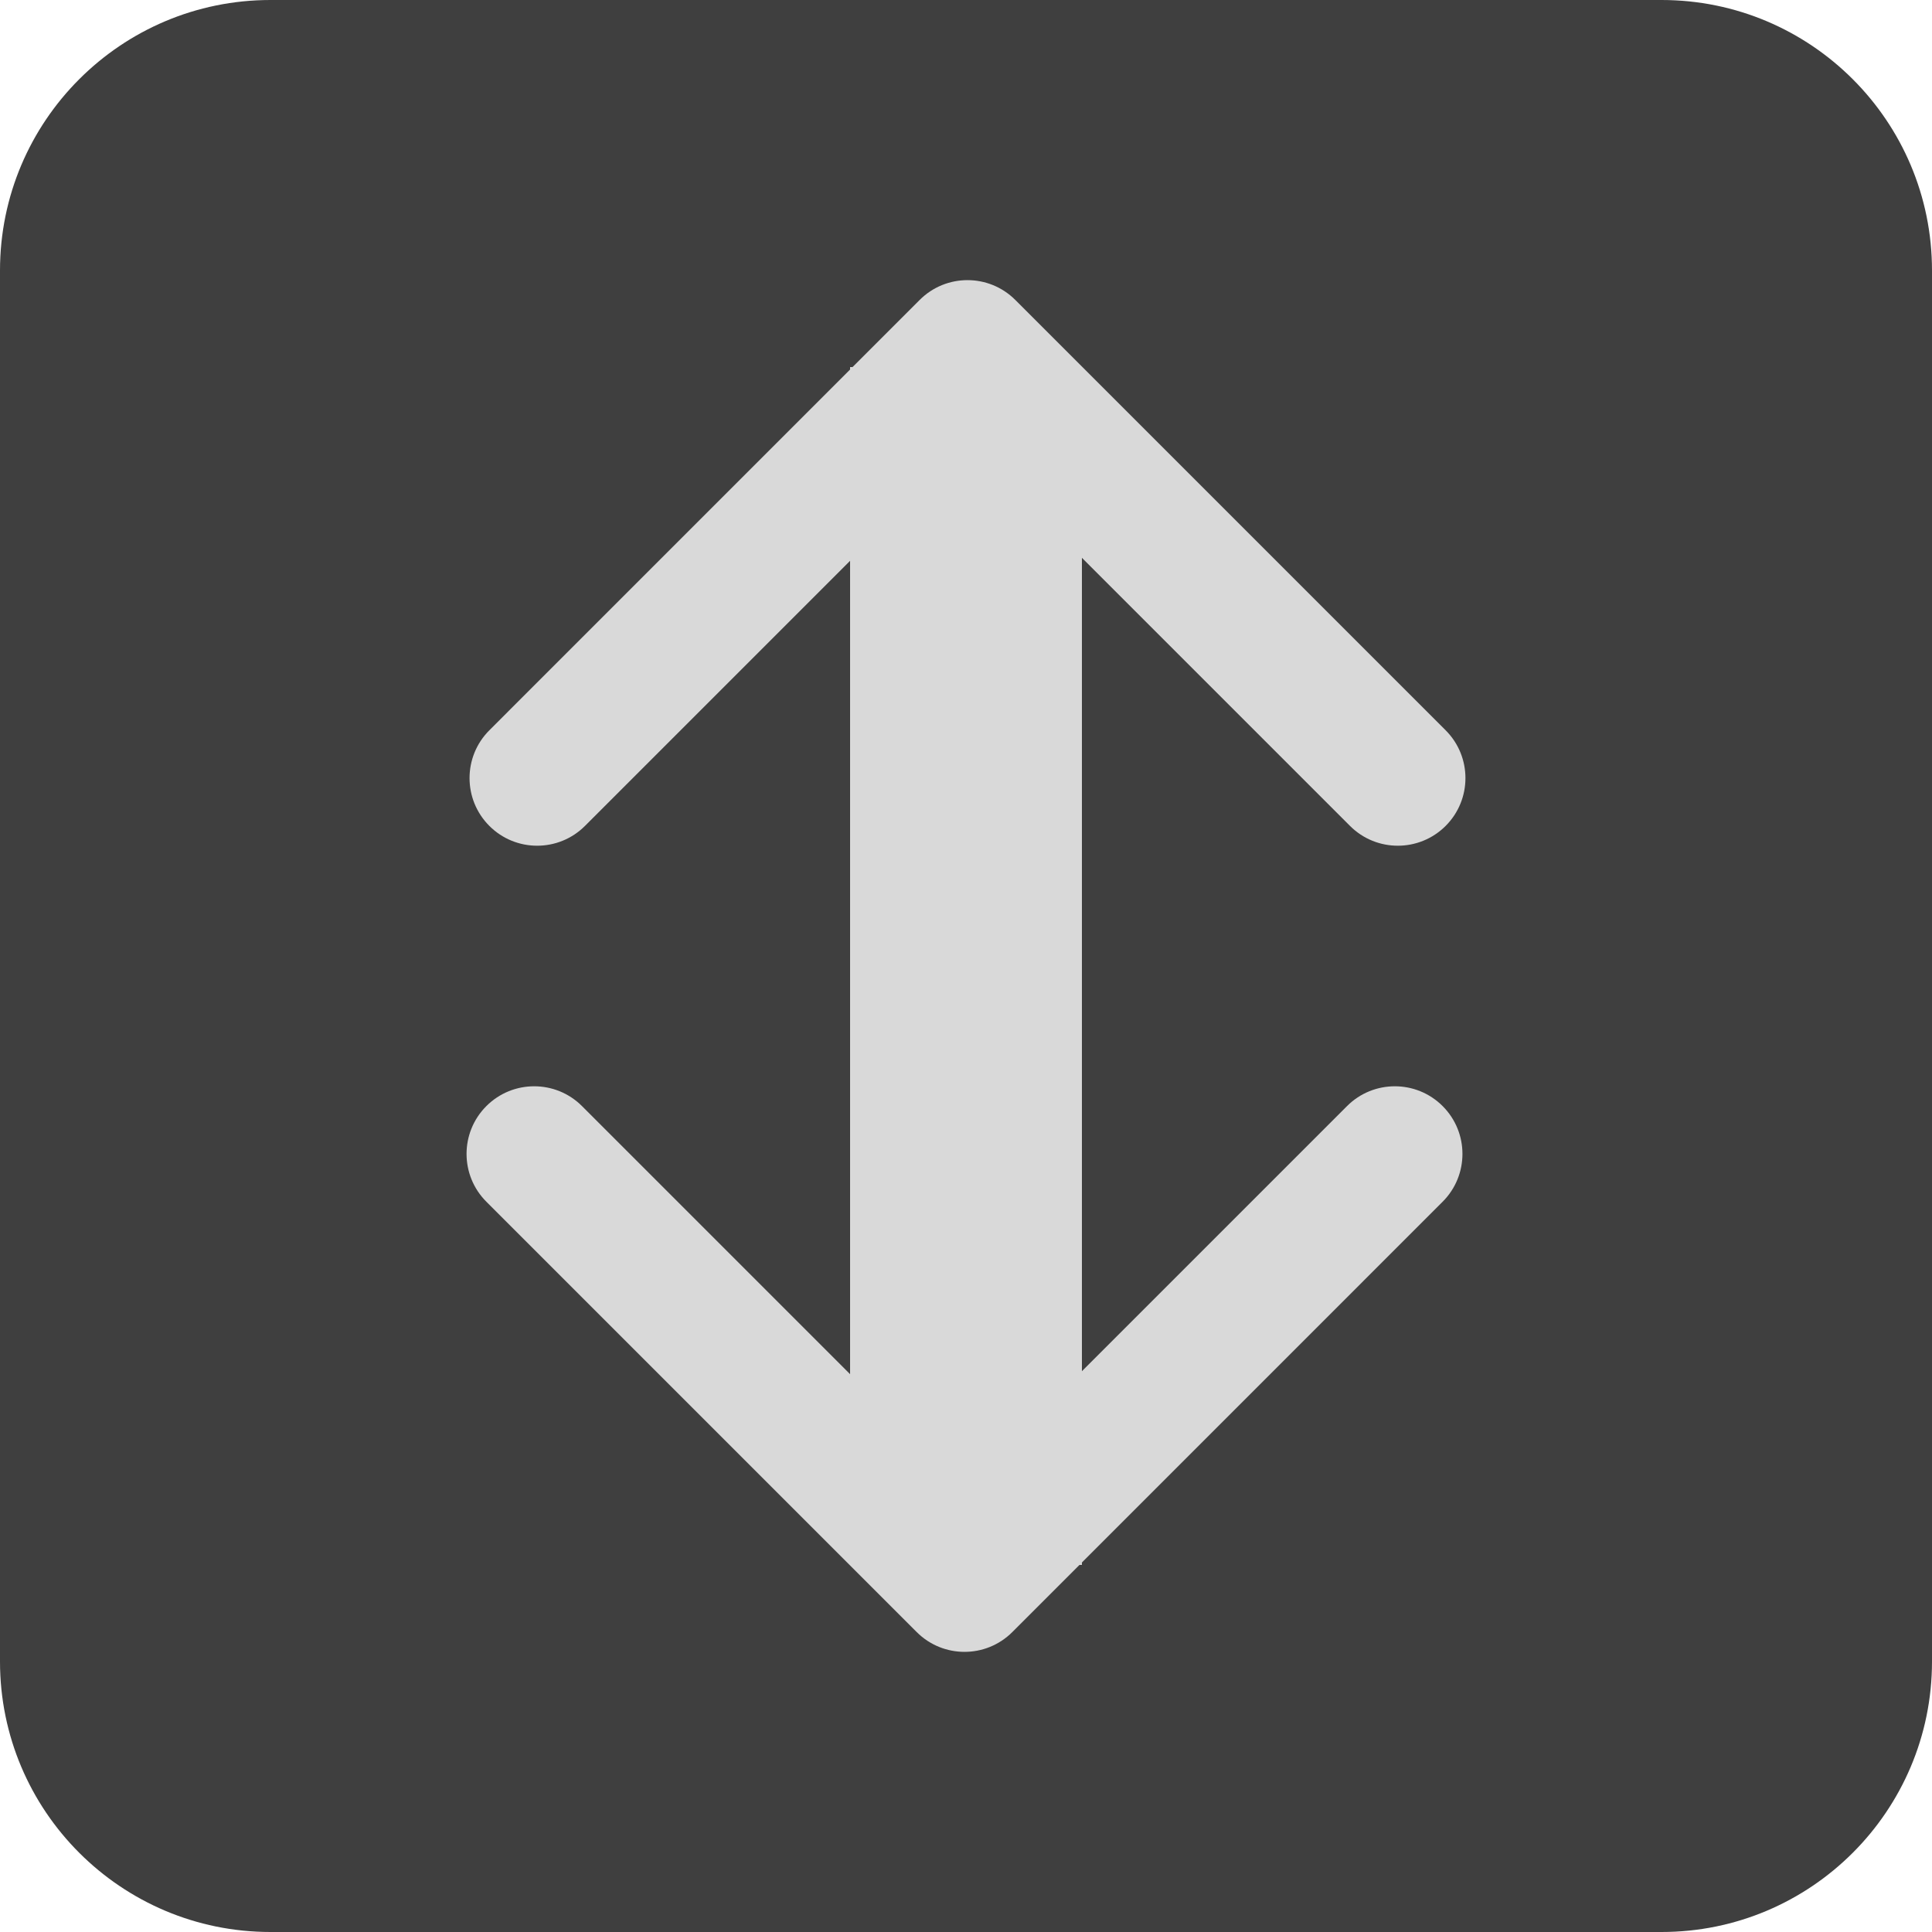 <svg width="100" height="100" viewBox="0 0 100 100" fill="none" xmlns="http://www.w3.org/2000/svg">
<path d="M100 86C100 93.732 93.732 100 86 100L14 100C6.268 100 0 93.732 0 86L0 14C0 6.268 6.268 0 14 0L86 0C93.732 0 100 6.268 100 14L100 86Z" fill="#3F3F3F"/>
<rect x="56" y="81" width="12" height="62" transform="rotate(-180 56 81)" fill="#D9D9D9"/>
<path d="M52.552 15.525C51.185 14.158 48.969 14.158 47.602 15.525L25.329 37.799C23.962 39.166 23.962 41.382 25.329 42.749C26.695 44.116 28.912 44.116 30.278 42.749L50.077 22.95L69.876 42.749C71.243 44.116 73.459 44.116 74.826 42.749C76.193 41.382 76.193 39.166 74.826 37.799L52.552 15.525ZM53.577 19V18H46.577V19H53.577Z" fill="#D9D9D9"/>
<path d="M47.448 84.475C48.815 85.842 51.031 85.842 52.398 84.475L74.671 62.201C76.038 60.834 76.038 58.618 74.671 57.251C73.305 55.884 71.088 55.884 69.722 57.251L49.923 77.05L30.124 57.251C28.757 55.884 26.541 55.884 25.174 57.251C23.807 58.618 23.807 60.834 25.174 62.201L47.448 84.475ZM46.423 81V82H53.423V81H46.423Z" fill="#D9D9D9"/>
</svg>
